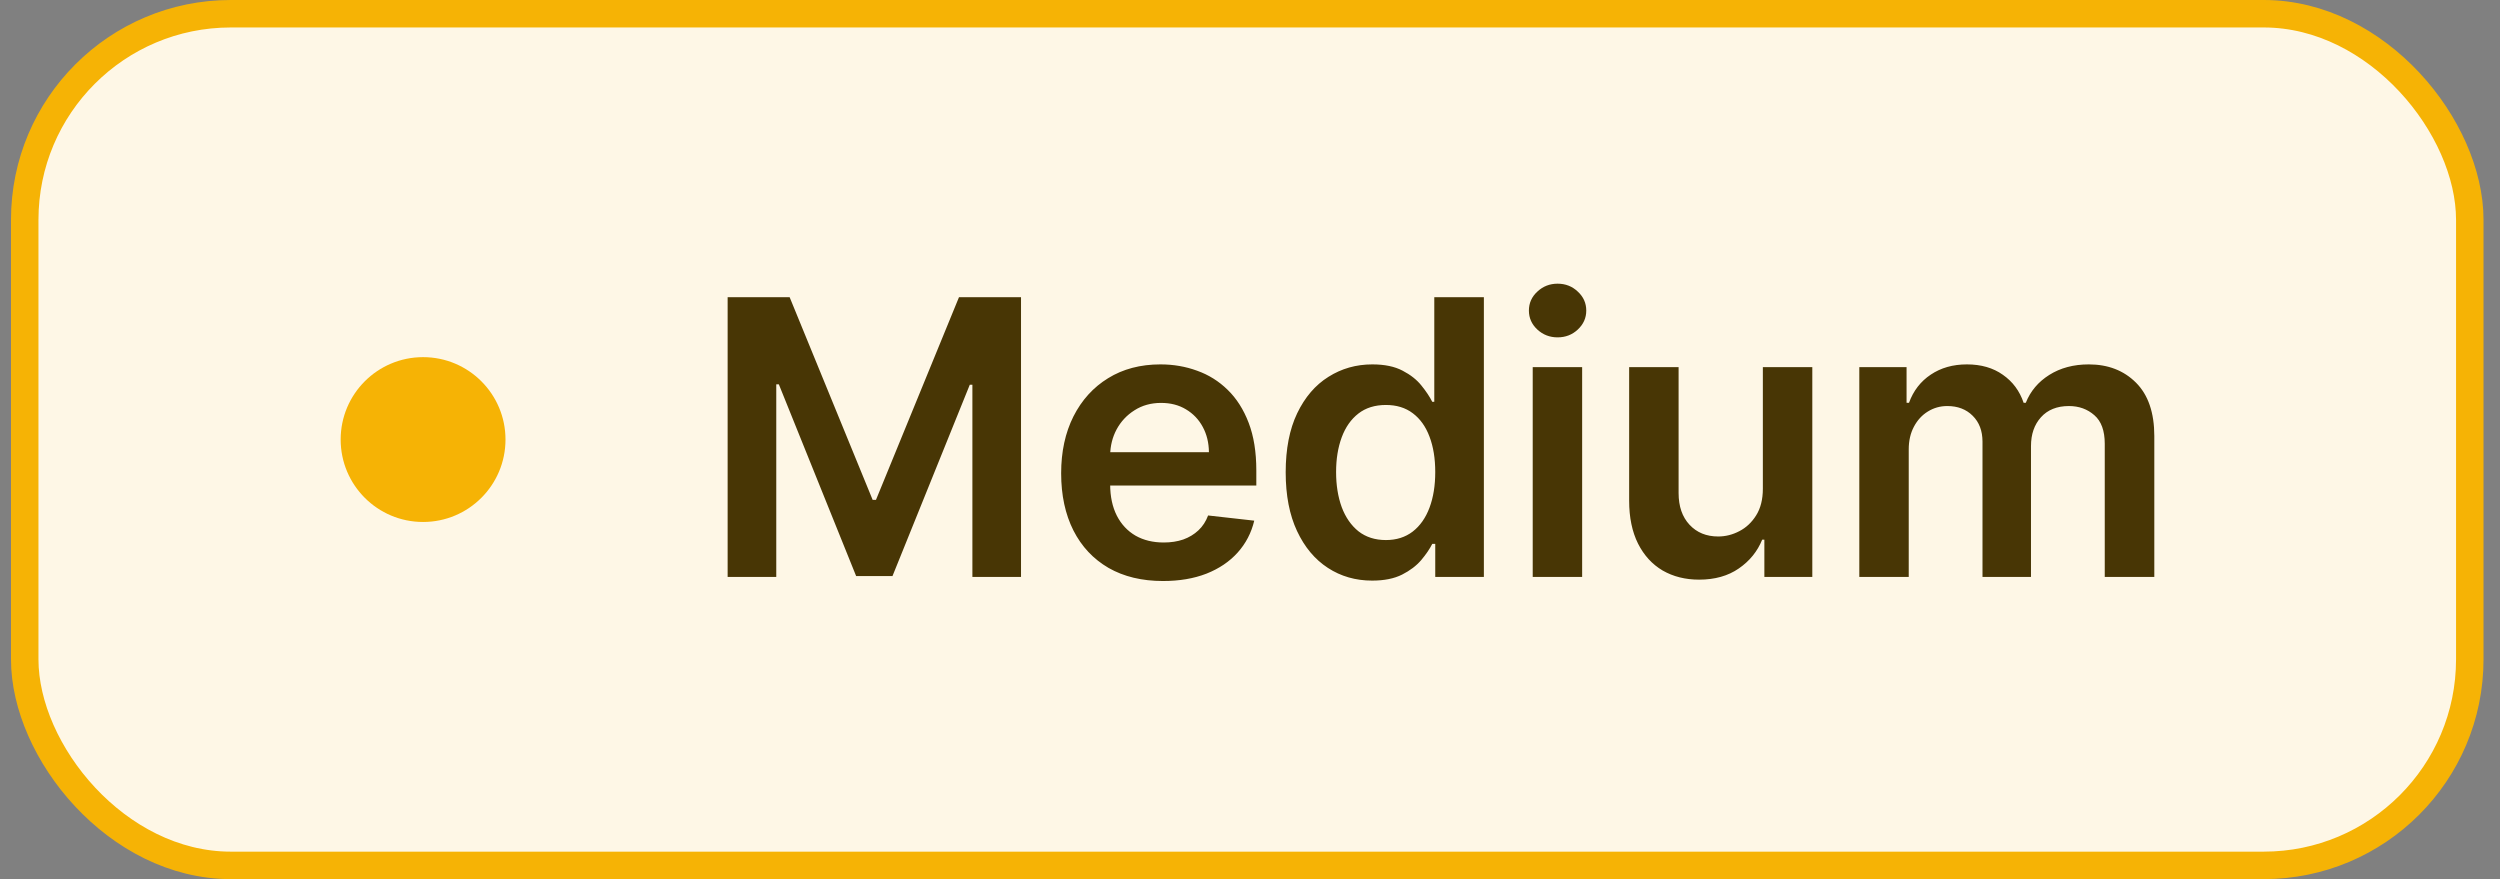 <svg width="91" height="32" viewBox="0 0 91 32" fill="none" xmlns="http://www.w3.org/2000/svg">
<rect x="0" y="0" width="91" height="32" fill="#808080" stroke="none"/>
<rect x="0.9" y="0.5" width="89" height="31" rx="7.5" fill="#FEF7E6"/>
<circle cx="15.4" cy="16" r="3" fill="#F6B305"/>
<path d="M26.486 10.818H28.743L31.765 18.196H31.885L34.907 10.818H37.165V21H35.395V14.005H35.3L32.486 20.97H31.164L28.35 13.99H28.256V21H26.486V10.818ZM42.334 21.149C41.569 21.149 40.907 20.99 40.351 20.672C39.797 20.35 39.371 19.896 39.073 19.31C38.775 18.72 38.626 18.025 38.626 17.227C38.626 16.441 38.775 15.752 39.073 15.158C39.375 14.562 39.795 14.098 40.336 13.766C40.876 13.432 41.511 13.264 42.24 13.264C42.711 13.264 43.155 13.34 43.572 13.493C43.993 13.642 44.364 13.874 44.686 14.189C45.011 14.504 45.266 14.905 45.452 15.392C45.637 15.876 45.73 16.453 45.73 17.122V17.674H39.471V16.461H44.005C44.001 16.116 43.927 15.81 43.781 15.541C43.635 15.269 43.431 15.056 43.169 14.9C42.911 14.744 42.609 14.666 42.265 14.666C41.897 14.666 41.574 14.756 41.295 14.935C41.017 15.11 40.8 15.342 40.644 15.631C40.492 15.916 40.414 16.229 40.41 16.57V17.629C40.41 18.073 40.492 18.454 40.654 18.773C40.816 19.088 41.043 19.329 41.335 19.499C41.627 19.664 41.968 19.747 42.359 19.747C42.621 19.747 42.858 19.711 43.07 19.638C43.282 19.562 43.466 19.451 43.622 19.305C43.778 19.159 43.895 18.978 43.975 18.763L45.655 18.952C45.549 19.396 45.347 19.784 45.049 20.115C44.754 20.443 44.376 20.698 43.915 20.881C43.455 21.06 42.928 21.149 42.334 21.149ZM49.946 21.134C49.346 21.134 48.809 20.98 48.336 20.672C47.861 20.364 47.487 19.916 47.212 19.329C46.937 18.743 46.799 18.03 46.799 17.192C46.799 16.343 46.938 15.627 47.217 15.044C47.499 14.457 47.878 14.015 48.355 13.717C48.833 13.415 49.365 13.264 49.951 13.264C50.399 13.264 50.767 13.34 51.055 13.493C51.343 13.642 51.572 13.823 51.741 14.035C51.91 14.244 52.041 14.441 52.134 14.626H52.208V10.818H54.013V21H52.243V19.797H52.134C52.041 19.983 51.907 20.18 51.731 20.389C51.555 20.594 51.323 20.77 51.035 20.916C50.747 21.061 50.384 21.134 49.946 21.134ZM50.448 19.658C50.83 19.658 51.154 19.555 51.423 19.349C51.691 19.141 51.895 18.851 52.034 18.479C52.173 18.108 52.243 17.676 52.243 17.182C52.243 16.688 52.173 16.259 52.034 15.894C51.898 15.53 51.696 15.246 51.428 15.044C51.163 14.842 50.836 14.741 50.448 14.741C50.047 14.741 49.713 14.845 49.444 15.054C49.176 15.263 48.974 15.551 48.838 15.919C48.702 16.287 48.634 16.708 48.634 17.182C48.634 17.659 48.702 18.085 48.838 18.459C48.977 18.831 49.181 19.124 49.449 19.34C49.721 19.552 50.054 19.658 50.448 19.658ZM55.791 21V13.364H57.59V21H55.791ZM56.696 12.28C56.411 12.28 56.165 12.185 55.96 11.996C55.754 11.804 55.652 11.574 55.652 11.305C55.652 11.034 55.754 10.803 55.96 10.614C56.165 10.422 56.411 10.326 56.696 10.326C56.984 10.326 57.229 10.422 57.431 10.614C57.637 10.803 57.74 11.034 57.74 11.305C57.74 11.574 57.637 11.804 57.431 11.996C57.229 12.185 56.984 12.28 56.696 12.28ZM64.168 17.788V13.364H65.968V21H64.223V19.643H64.144C63.971 20.07 63.688 20.42 63.293 20.692C62.902 20.963 62.42 21.099 61.847 21.099C61.346 21.099 60.904 20.988 60.519 20.766C60.138 20.541 59.84 20.215 59.624 19.787C59.409 19.356 59.301 18.836 59.301 18.226V13.364H61.101V17.947C61.101 18.431 61.233 18.816 61.499 19.101C61.764 19.386 62.112 19.528 62.543 19.528C62.808 19.528 63.065 19.464 63.313 19.334C63.562 19.205 63.766 19.013 63.925 18.758C64.087 18.499 64.168 18.176 64.168 17.788ZM67.679 21V13.364H69.399V14.661H69.488C69.647 14.224 69.911 13.882 70.279 13.637C70.647 13.389 71.086 13.264 71.596 13.264C72.113 13.264 72.549 13.39 72.904 13.642C73.262 13.891 73.514 14.23 73.66 14.661H73.739C73.908 14.237 74.193 13.899 74.594 13.647C74.999 13.392 75.478 13.264 76.031 13.264C76.734 13.264 77.307 13.486 77.751 13.93C78.195 14.374 78.417 15.023 78.417 15.874V21H76.613V16.153C76.613 15.679 76.487 15.332 76.235 15.114C75.983 14.892 75.675 14.78 75.31 14.78C74.876 14.78 74.536 14.916 74.291 15.188C74.049 15.457 73.928 15.806 73.928 16.237V21H72.163V16.078C72.163 15.684 72.044 15.369 71.805 15.133C71.57 14.898 71.262 14.78 70.88 14.78C70.622 14.78 70.387 14.847 70.174 14.979C69.962 15.109 69.793 15.293 69.667 15.531C69.541 15.767 69.478 16.042 69.478 16.357V21H67.679Z" fill="#483605"/>
<rect x="0.9" y="0.5" width="89" height="31" rx="7.5" stroke="#F6B305"/>
</svg>
